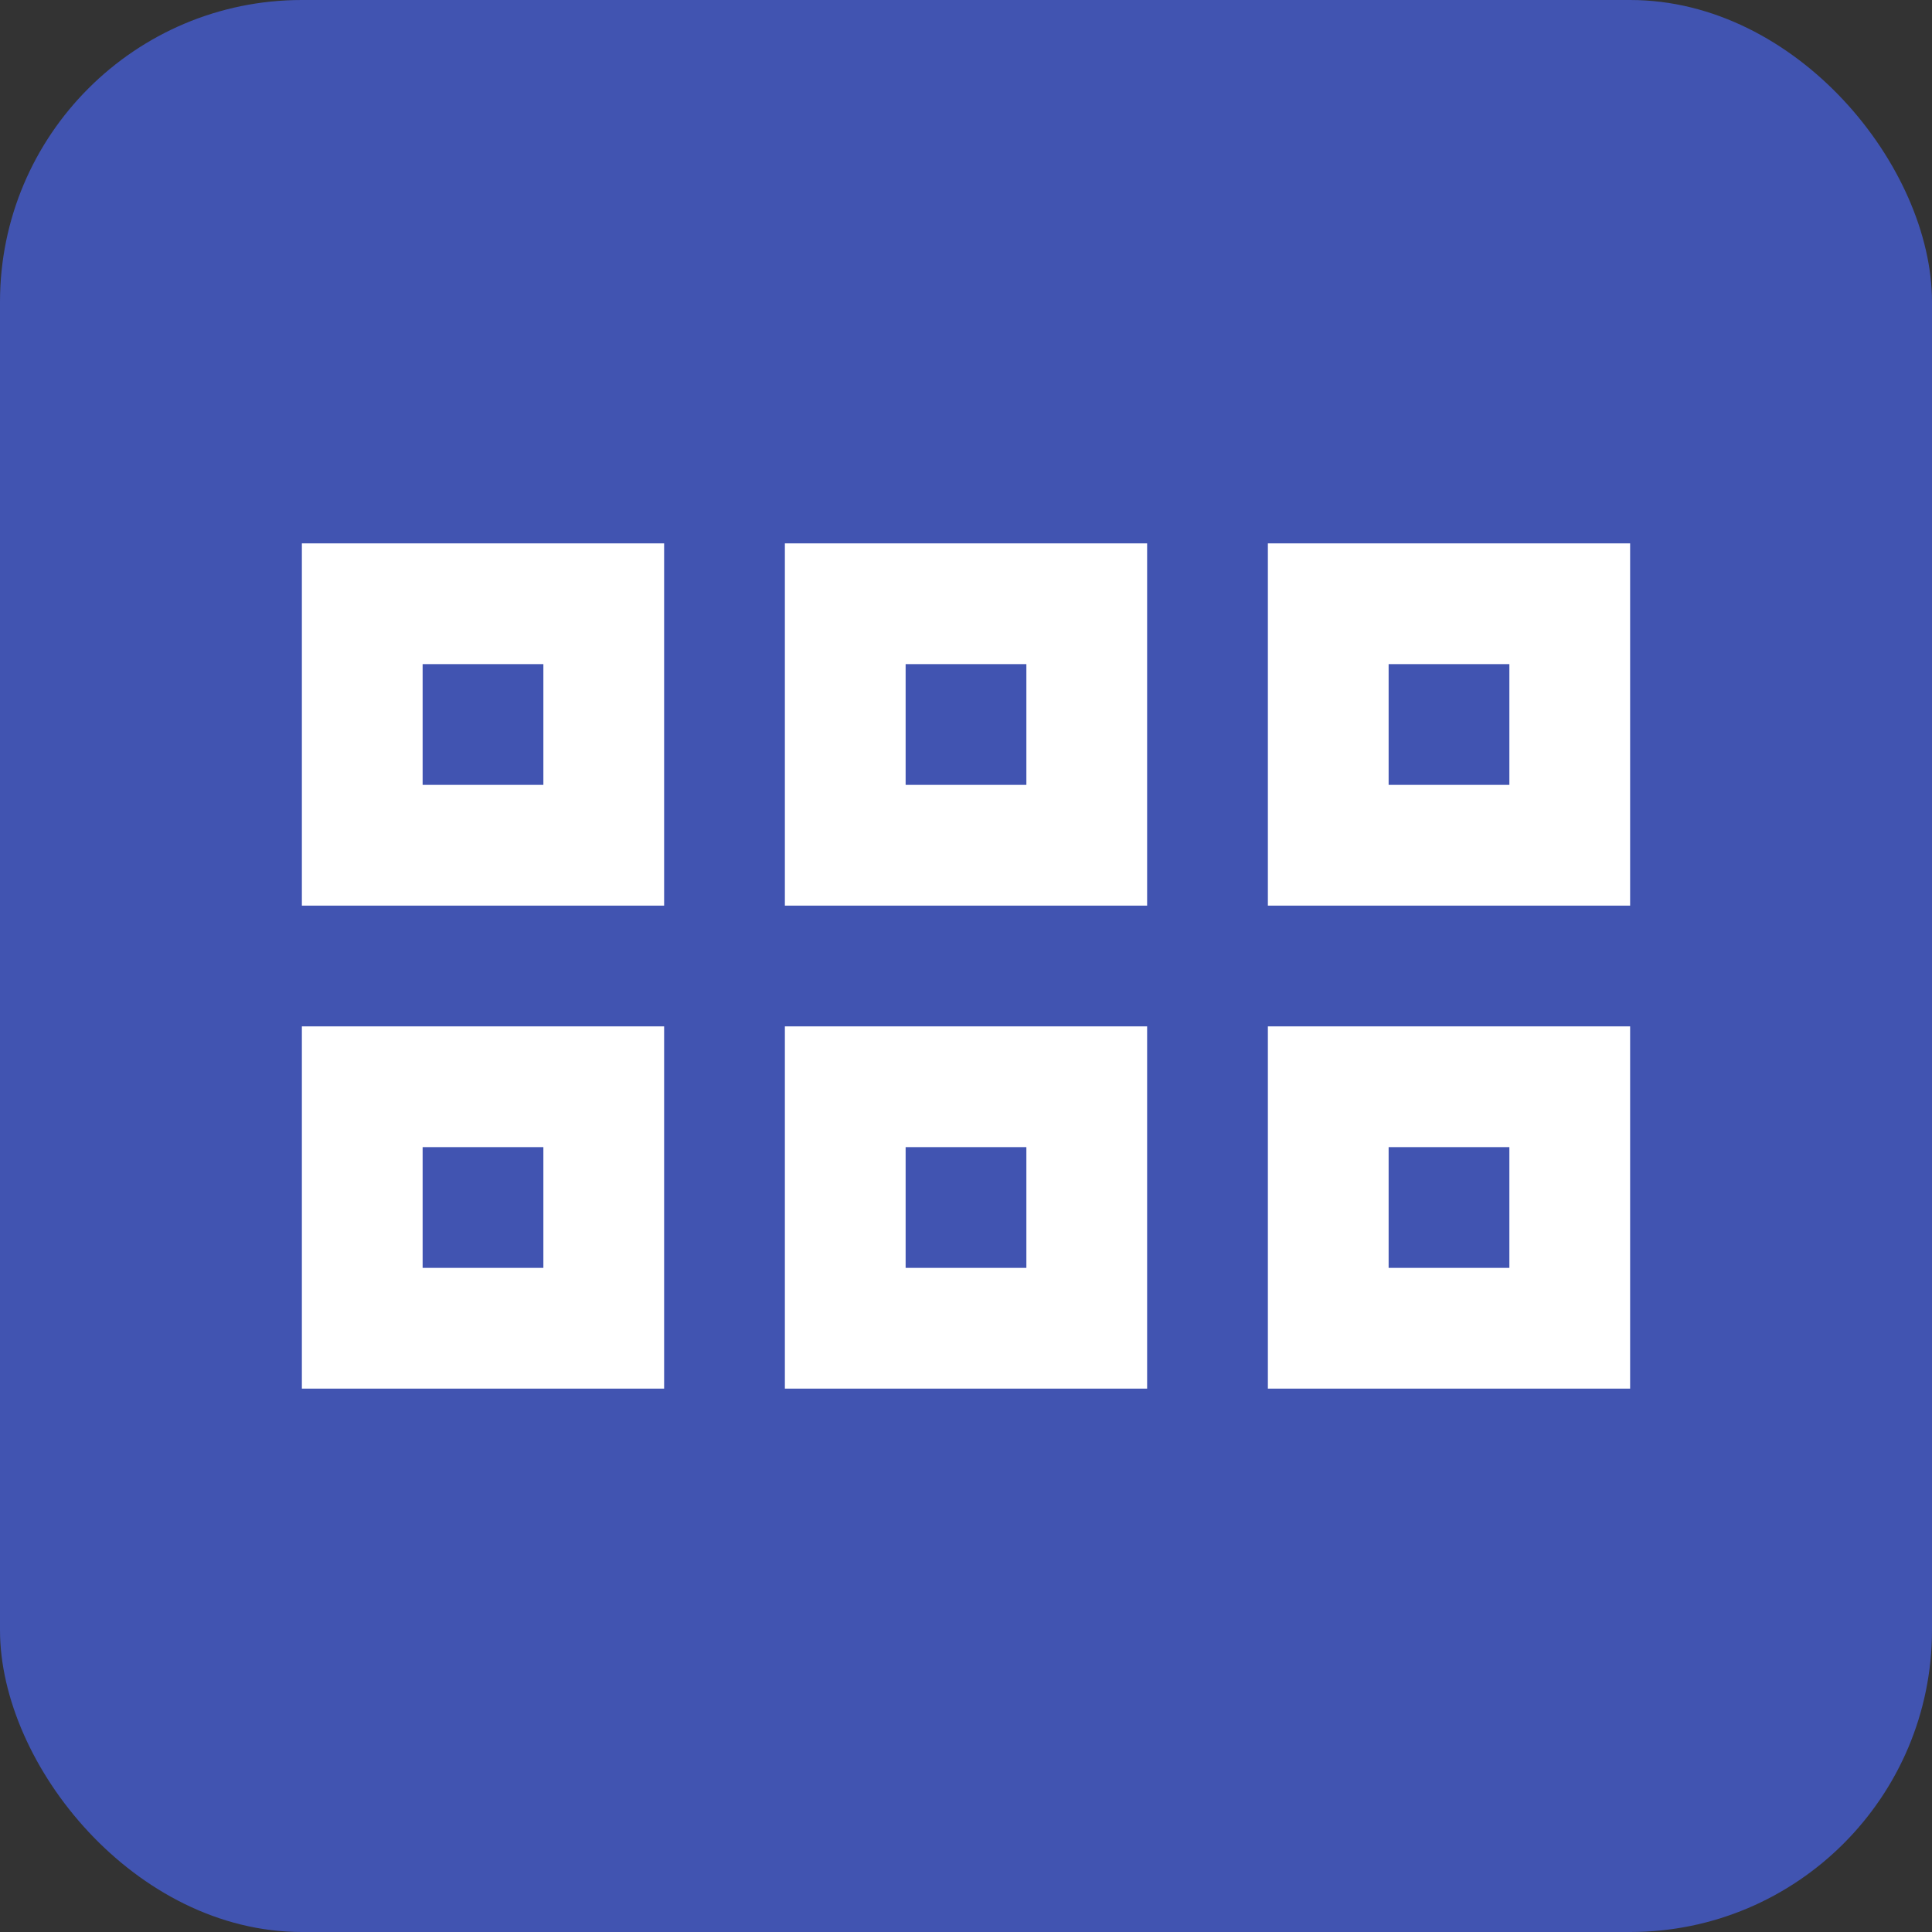 <svg xmlns="http://www.w3.org/2000/svg" xmlns:xlink="http://www.w3.org/1999/xlink" width="32" height="32" version="1.1" viewBox="0 0 32 32"><rect x="0" y="0" width="32" height="32" fill="#333333" stroke="none"/><title>Media Grid</title><desc>Created with Sketch.</desc><g id="Page-1" fill="none" fill-rule="evenodd" stroke="none" stroke-width="1"><g id="Media-Grid"><rect id="Rectangle" width="32" height="32" x="0" y="0" fill="#4154B1" rx="5"/><path id="Combined-Shape" fill="#FFF" d="M13,9 L19,9 L19,15 L13,15 L13,9 Z M15,11 L15,13 L17,13 L17,11 L15,11 Z"/><path id="Combined-Shape" fill="#FFF" d="M5,9 L11,9 L11,15 L5,15 L5,9 Z M7,11 L7,13 L9,13 L9,11 L7,11 Z"/><path id="Combined-Shape" fill="#FFF" d="M21,9 L27,9 L27,15 L21,15 L21,9 Z M23,11 L23,13 L25,13 L25,11 L23,11 Z"/><path id="Combined-Shape" fill="#FFF" d="M13,17 L19,17 L19,23 L13,23 L13,17 Z M15,19 L15,21 L17,21 L17,19 L15,19 Z"/><path id="Combined-Shape" fill="#FFF" d="M5,17 L11,17 L11,23 L5,23 L5,17 Z M7,19 L7,21 L9,21 L9,19 L7,19 Z"/><path id="Combined-Shape" fill="#FFF" d="M21,17 L27,17 L27,23 L21,23 L21,17 Z M23,19 L23,21 L25,21 L25,19 L23,19 Z"/></g></g></svg>